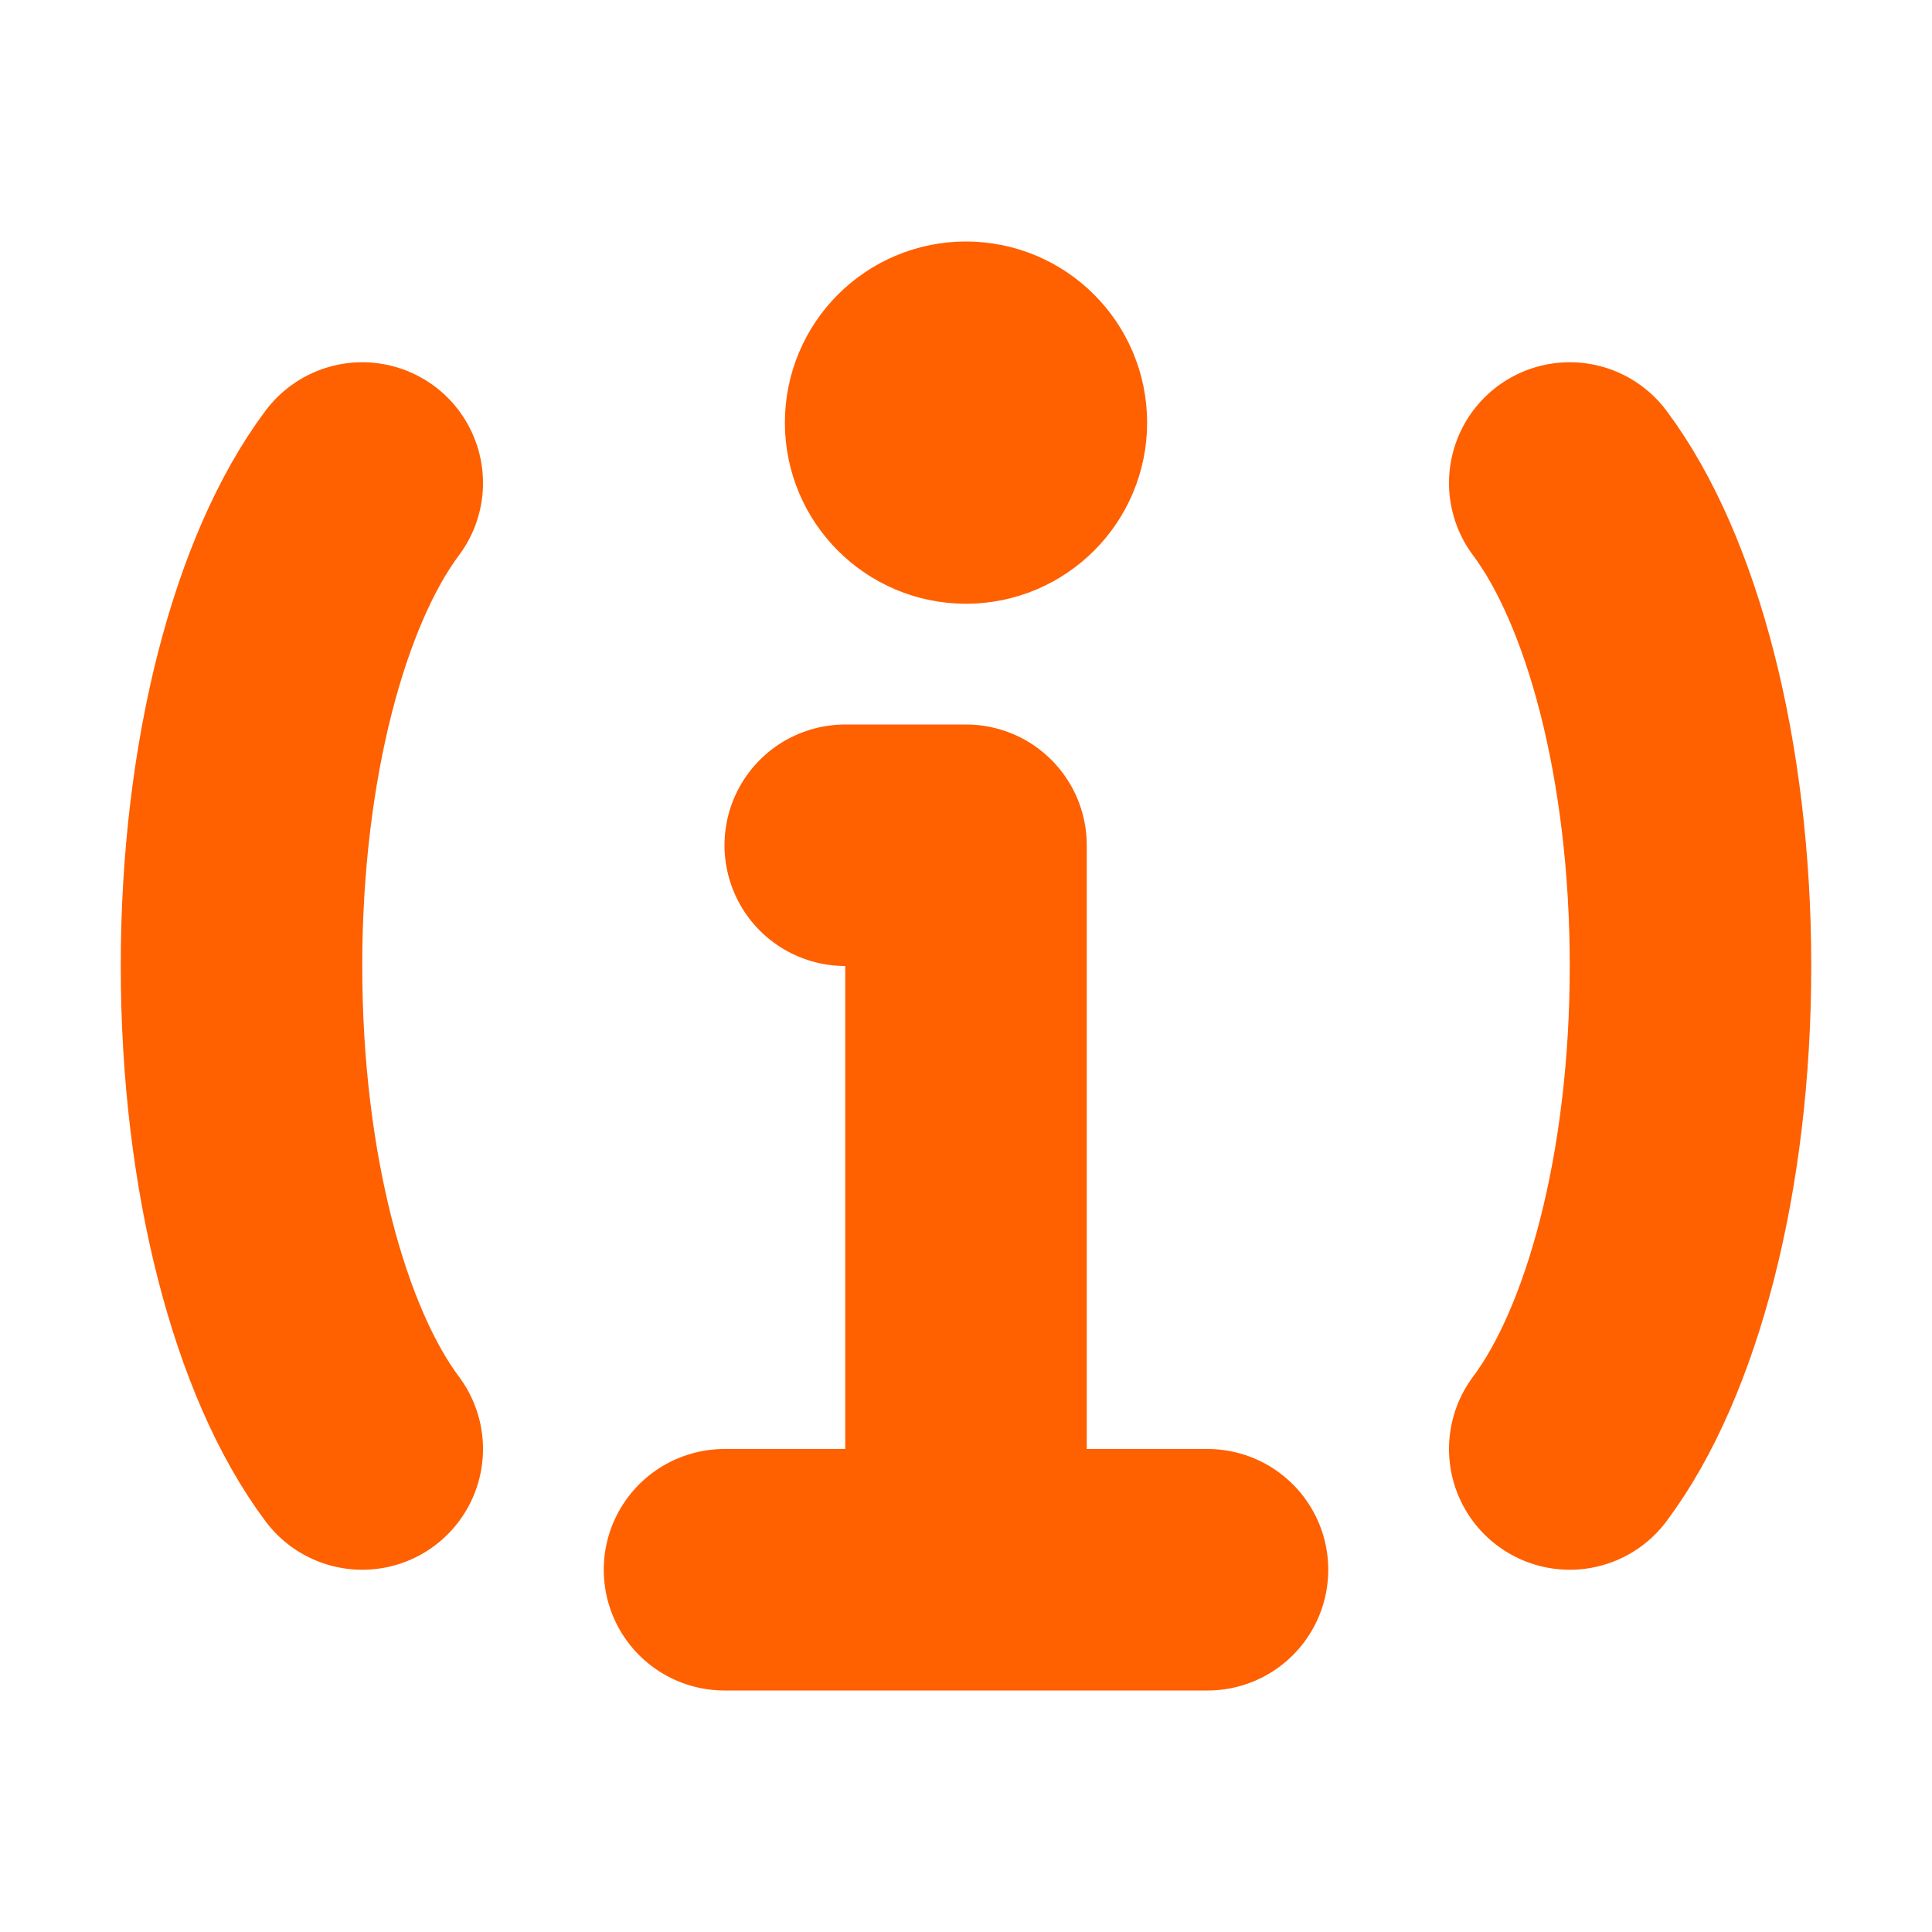 <svg width="16" height="16" viewBox="0 0 16 16" fill="none" xmlns="http://www.w3.org/2000/svg">
<path d="M8 4C7.724 4 7.5 3.776 7.5 3.5C7.5 3.224 7.724 3 8 3M8 4C8.276 4 8.5 3.776 8.5 3.5C8.5 3.224 8.276 3 8 3M8 4V3M8 13V7H7M8 13H6M8 13H10M3 12C2.402 11.202 2 9.709 2 8C2 6.291 2.402 4.798 3 4M13 12C13.598 11.202 14 9.709 14 8C14 6.291 13.598 4.798 13 4" stroke="#FF6000" stroke-width="2" stroke-linecap="round" stroke-linejoin="round"/>
</svg>
